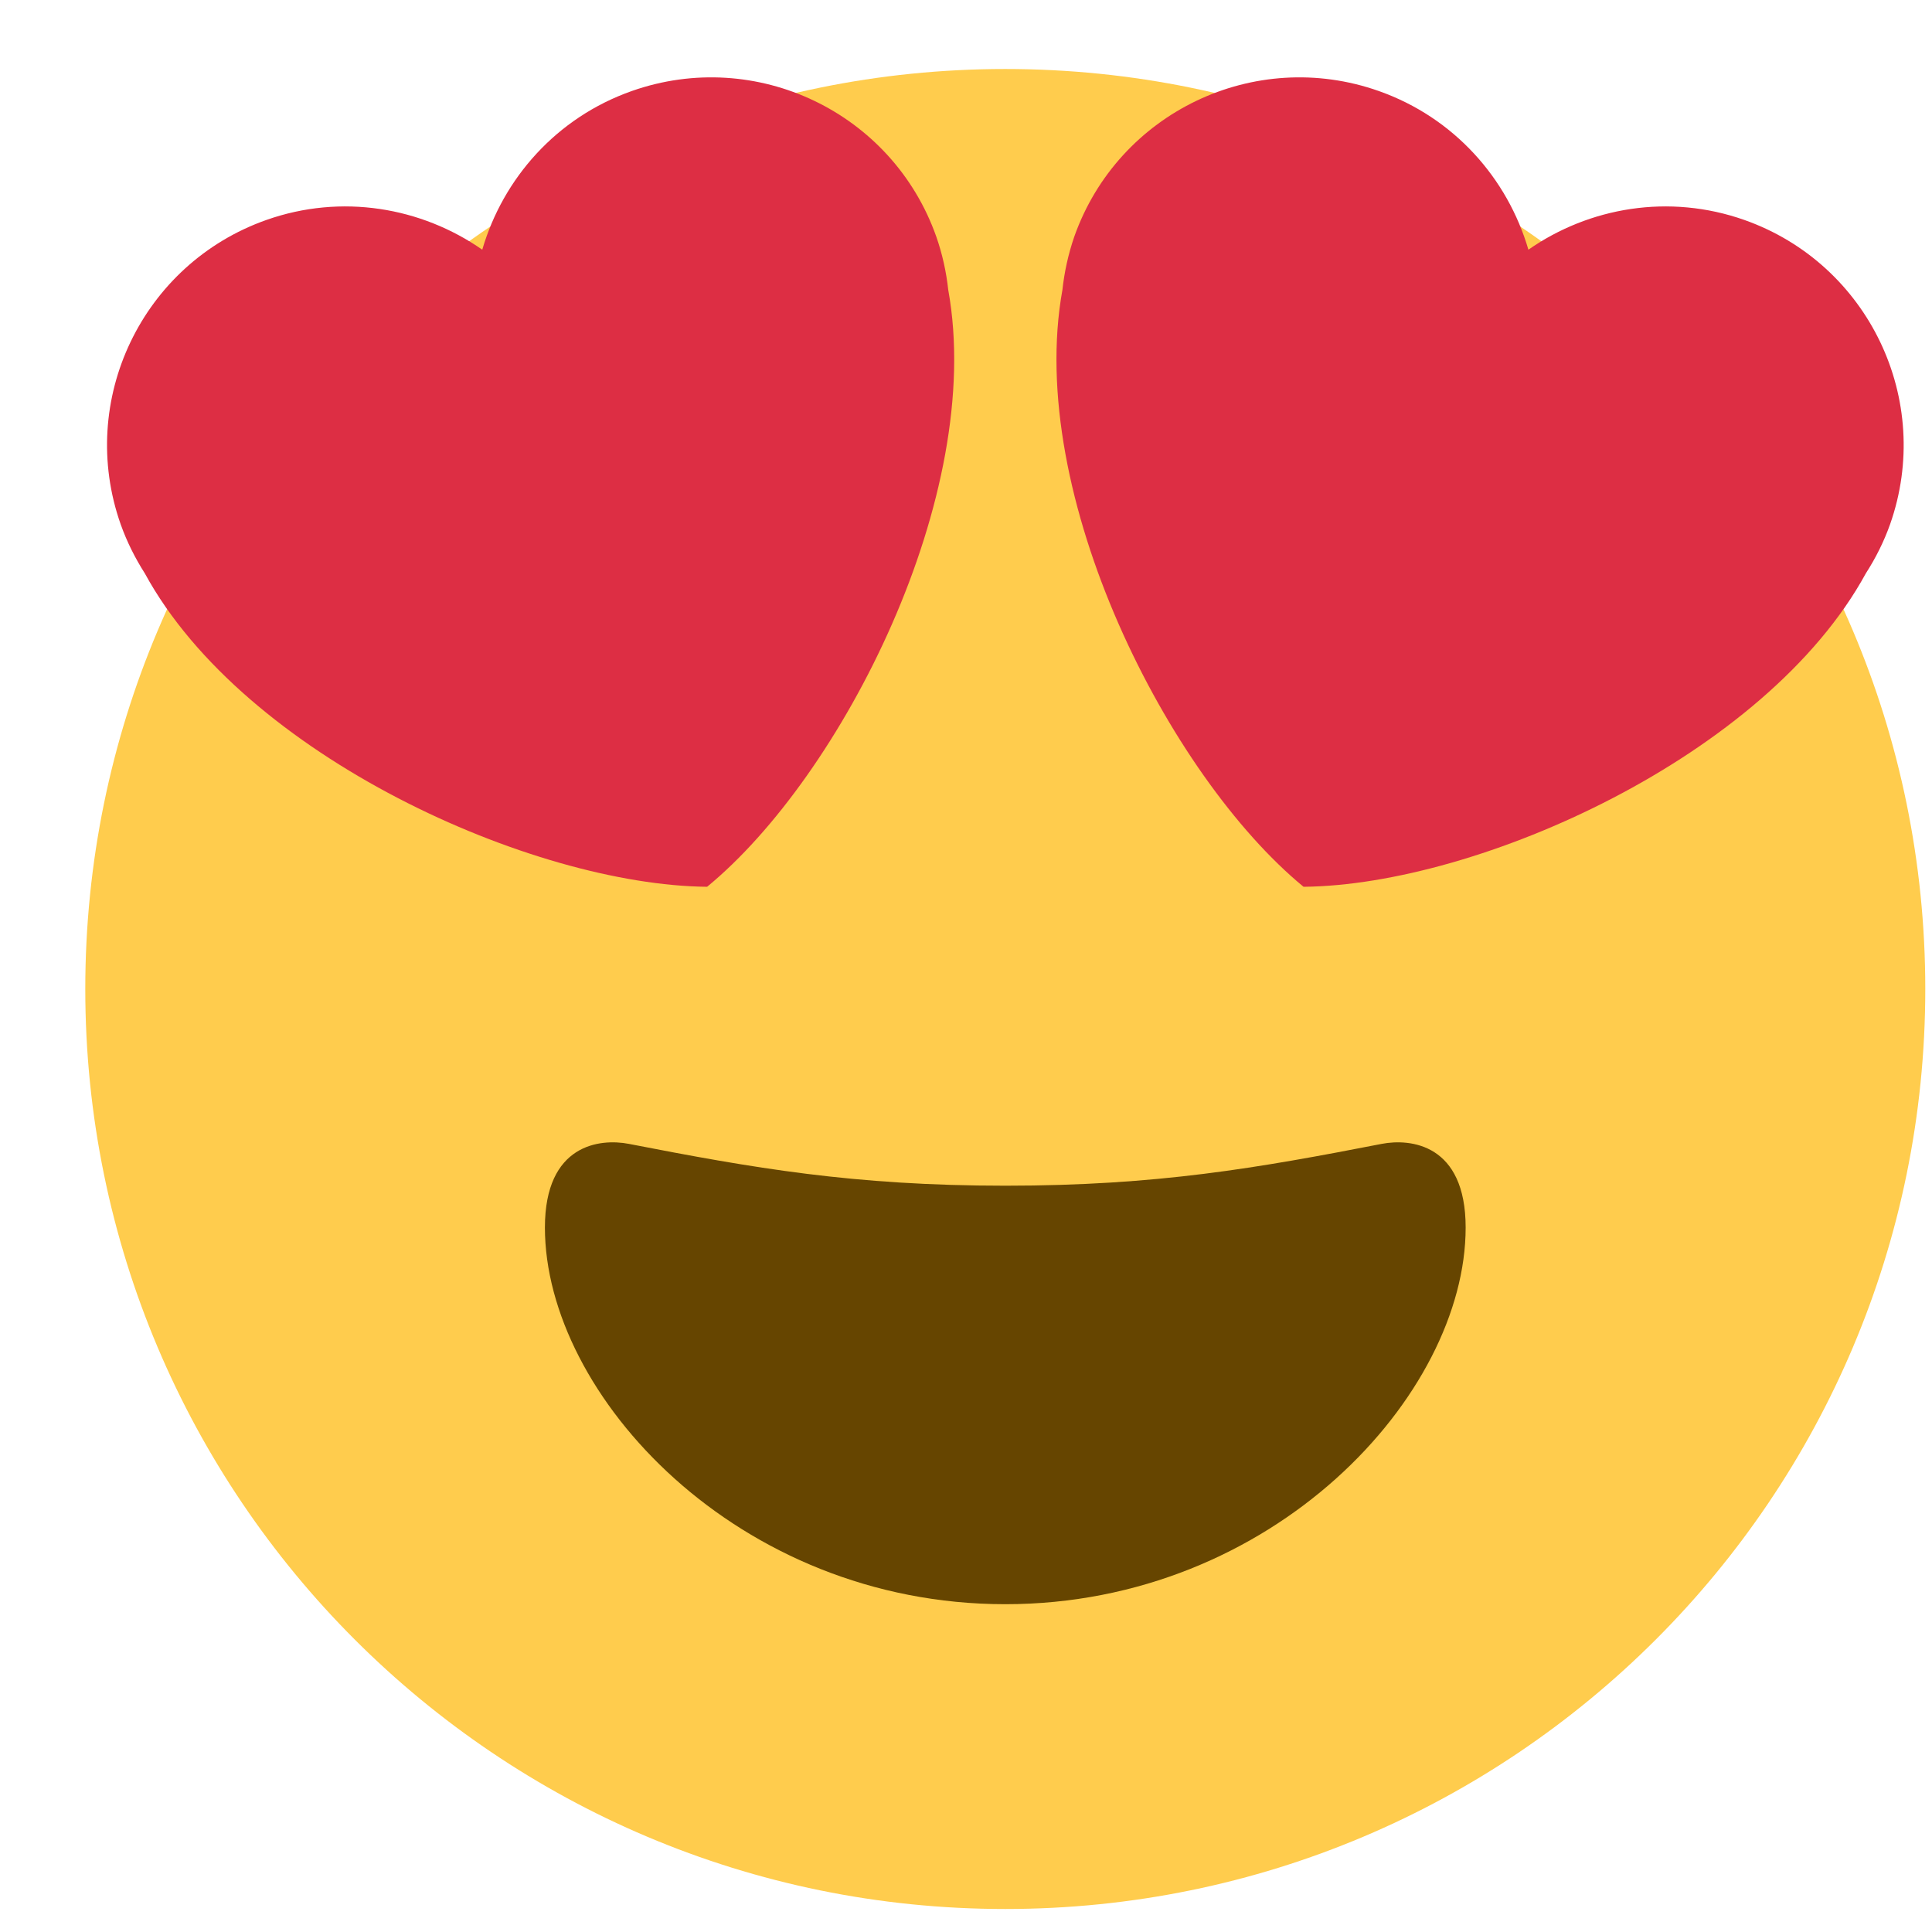 <svg width="21" height="21" viewBox="0 0 21 21" fill="none" xmlns="http://www.w3.org/2000/svg">
<path d="M20.927 10.75C20.927 16.273 16.45 20.75 10.927 20.75C5.404 20.75 0.927 16.273 0.927 10.75C0.927 5.227 5.404 0.75 10.927 0.75C16.45 0.75 20.927 5.227 20.927 10.75Z" fill="#FFCC4D"/>
<path d="M10.927 12.888C9.279 12.888 8.186 12.696 6.833 12.433C6.524 12.374 5.923 12.433 5.923 13.343C5.923 15.162 8.014 17.437 10.927 17.437C13.841 17.437 15.931 15.162 15.931 13.343C15.931 12.433 15.33 12.374 15.021 12.433C13.669 12.696 12.576 12.888 10.927 12.888Z" fill="#664500"/>
<path d="M10.177 2.572C9.7 1.222 8.22 0.513 6.868 0.989C6.048 1.278 5.468 1.94 5.242 2.714C4.58 2.253 3.713 2.102 2.895 2.391C1.545 2.868 0.835 4.35 1.312 5.7C1.38 5.891 1.47 6.069 1.574 6.232C2.658 8.222 5.79 9.621 7.686 9.639C9.151 8.435 10.711 5.38 10.307 3.151C10.286 2.958 10.244 2.764 10.177 2.572V2.572ZM11.677 2.572C12.155 1.222 13.636 0.513 14.986 0.989C15.806 1.278 16.387 1.94 16.613 2.714C17.275 2.253 18.142 2.102 18.961 2.391C20.311 2.868 21.02 4.35 20.544 5.7C20.476 5.891 20.386 6.069 20.281 6.232C19.197 8.222 16.066 9.621 14.169 9.639C12.704 8.435 11.144 5.38 11.548 3.151C11.569 2.958 11.611 2.764 11.677 2.572V2.572Z" fill="#DD2E44"/>
</svg>
